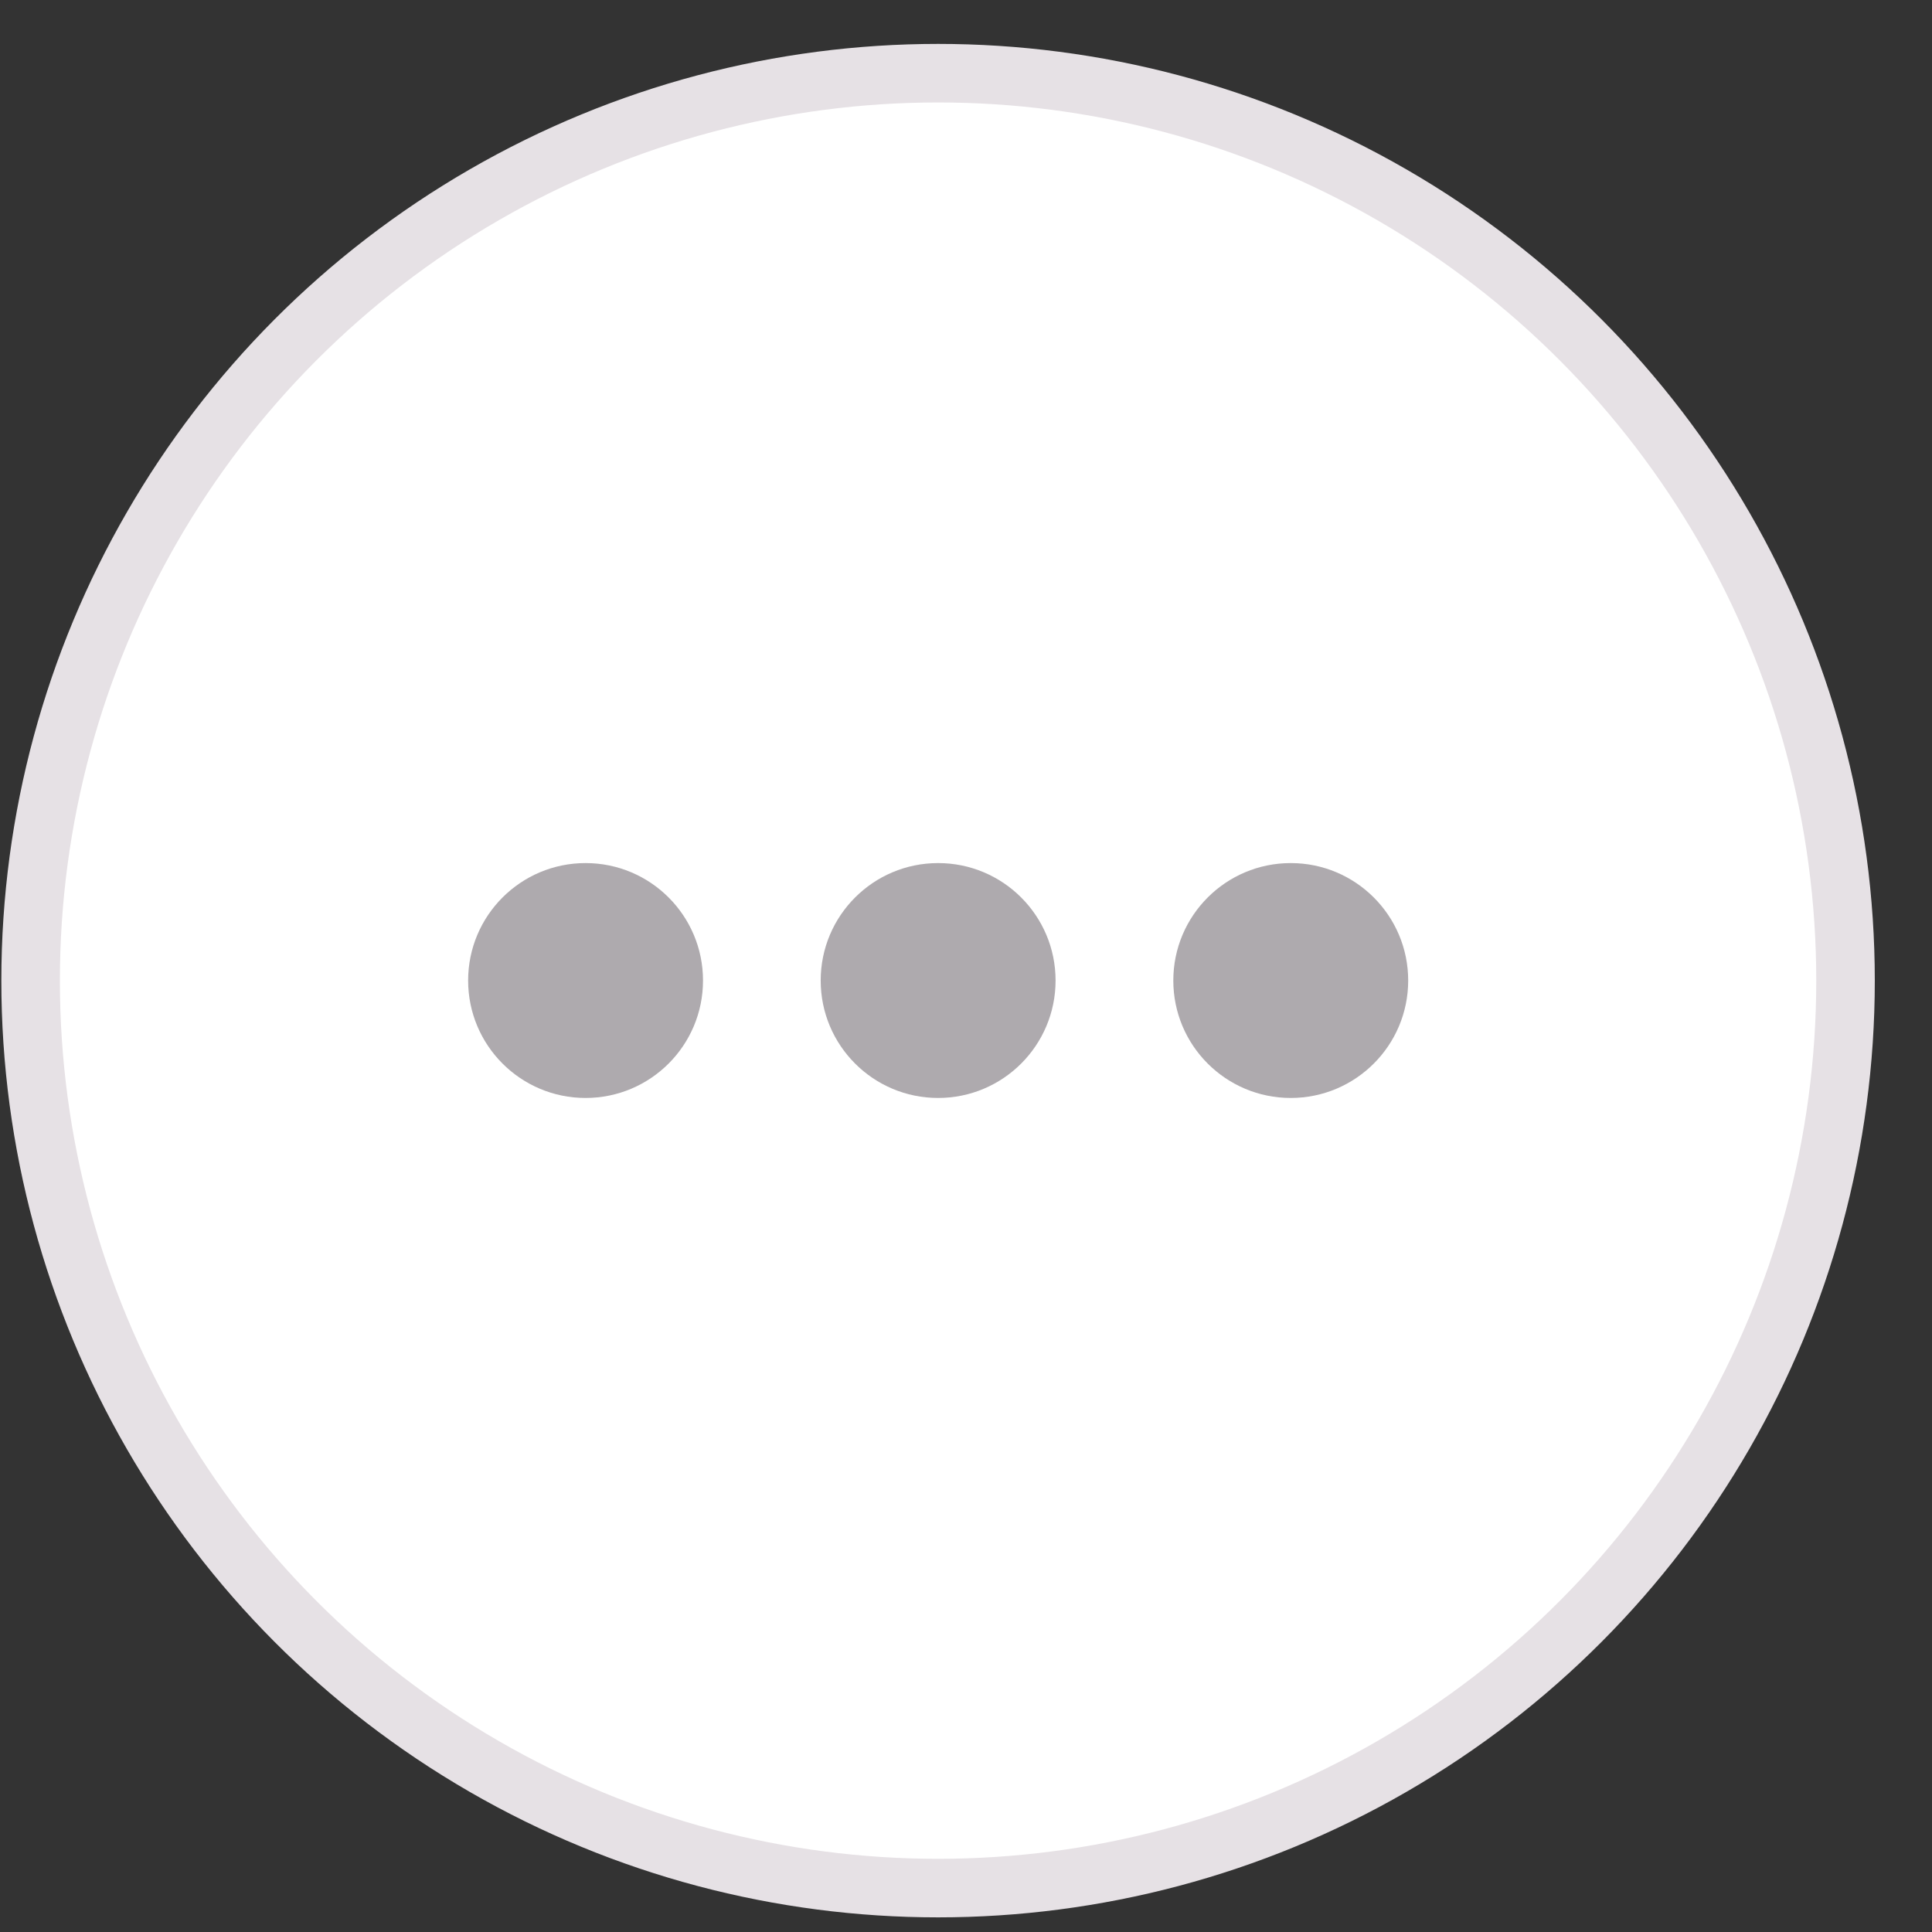 <svg width="33" height="33" viewBox="0 0 33 33" fill="none" xmlns="http://www.w3.org/2000/svg">
<rect x="0" y="0" width="33" height="33" fill="#333333" stroke="none"/>
<g id="Group 122">
<circle id="Ellipse 585" cx="16.023" cy="16.75" r="15.5" fill="white" stroke="#E6E1E5"/>
<g id="Group 89">
<circle id="Ellipse 589" cx="10.002" cy="16.748" r="2.006" fill="#AEAAAE"/>
<circle id="Ellipse 590" cx="16.024" cy="16.748" r="2.006" fill="#AEAAAE"/>
<circle id="Ellipse 591" cx="22.047" cy="16.748" r="2.006" fill="#AEAAAE"/>
</g>
</g>
</svg>
